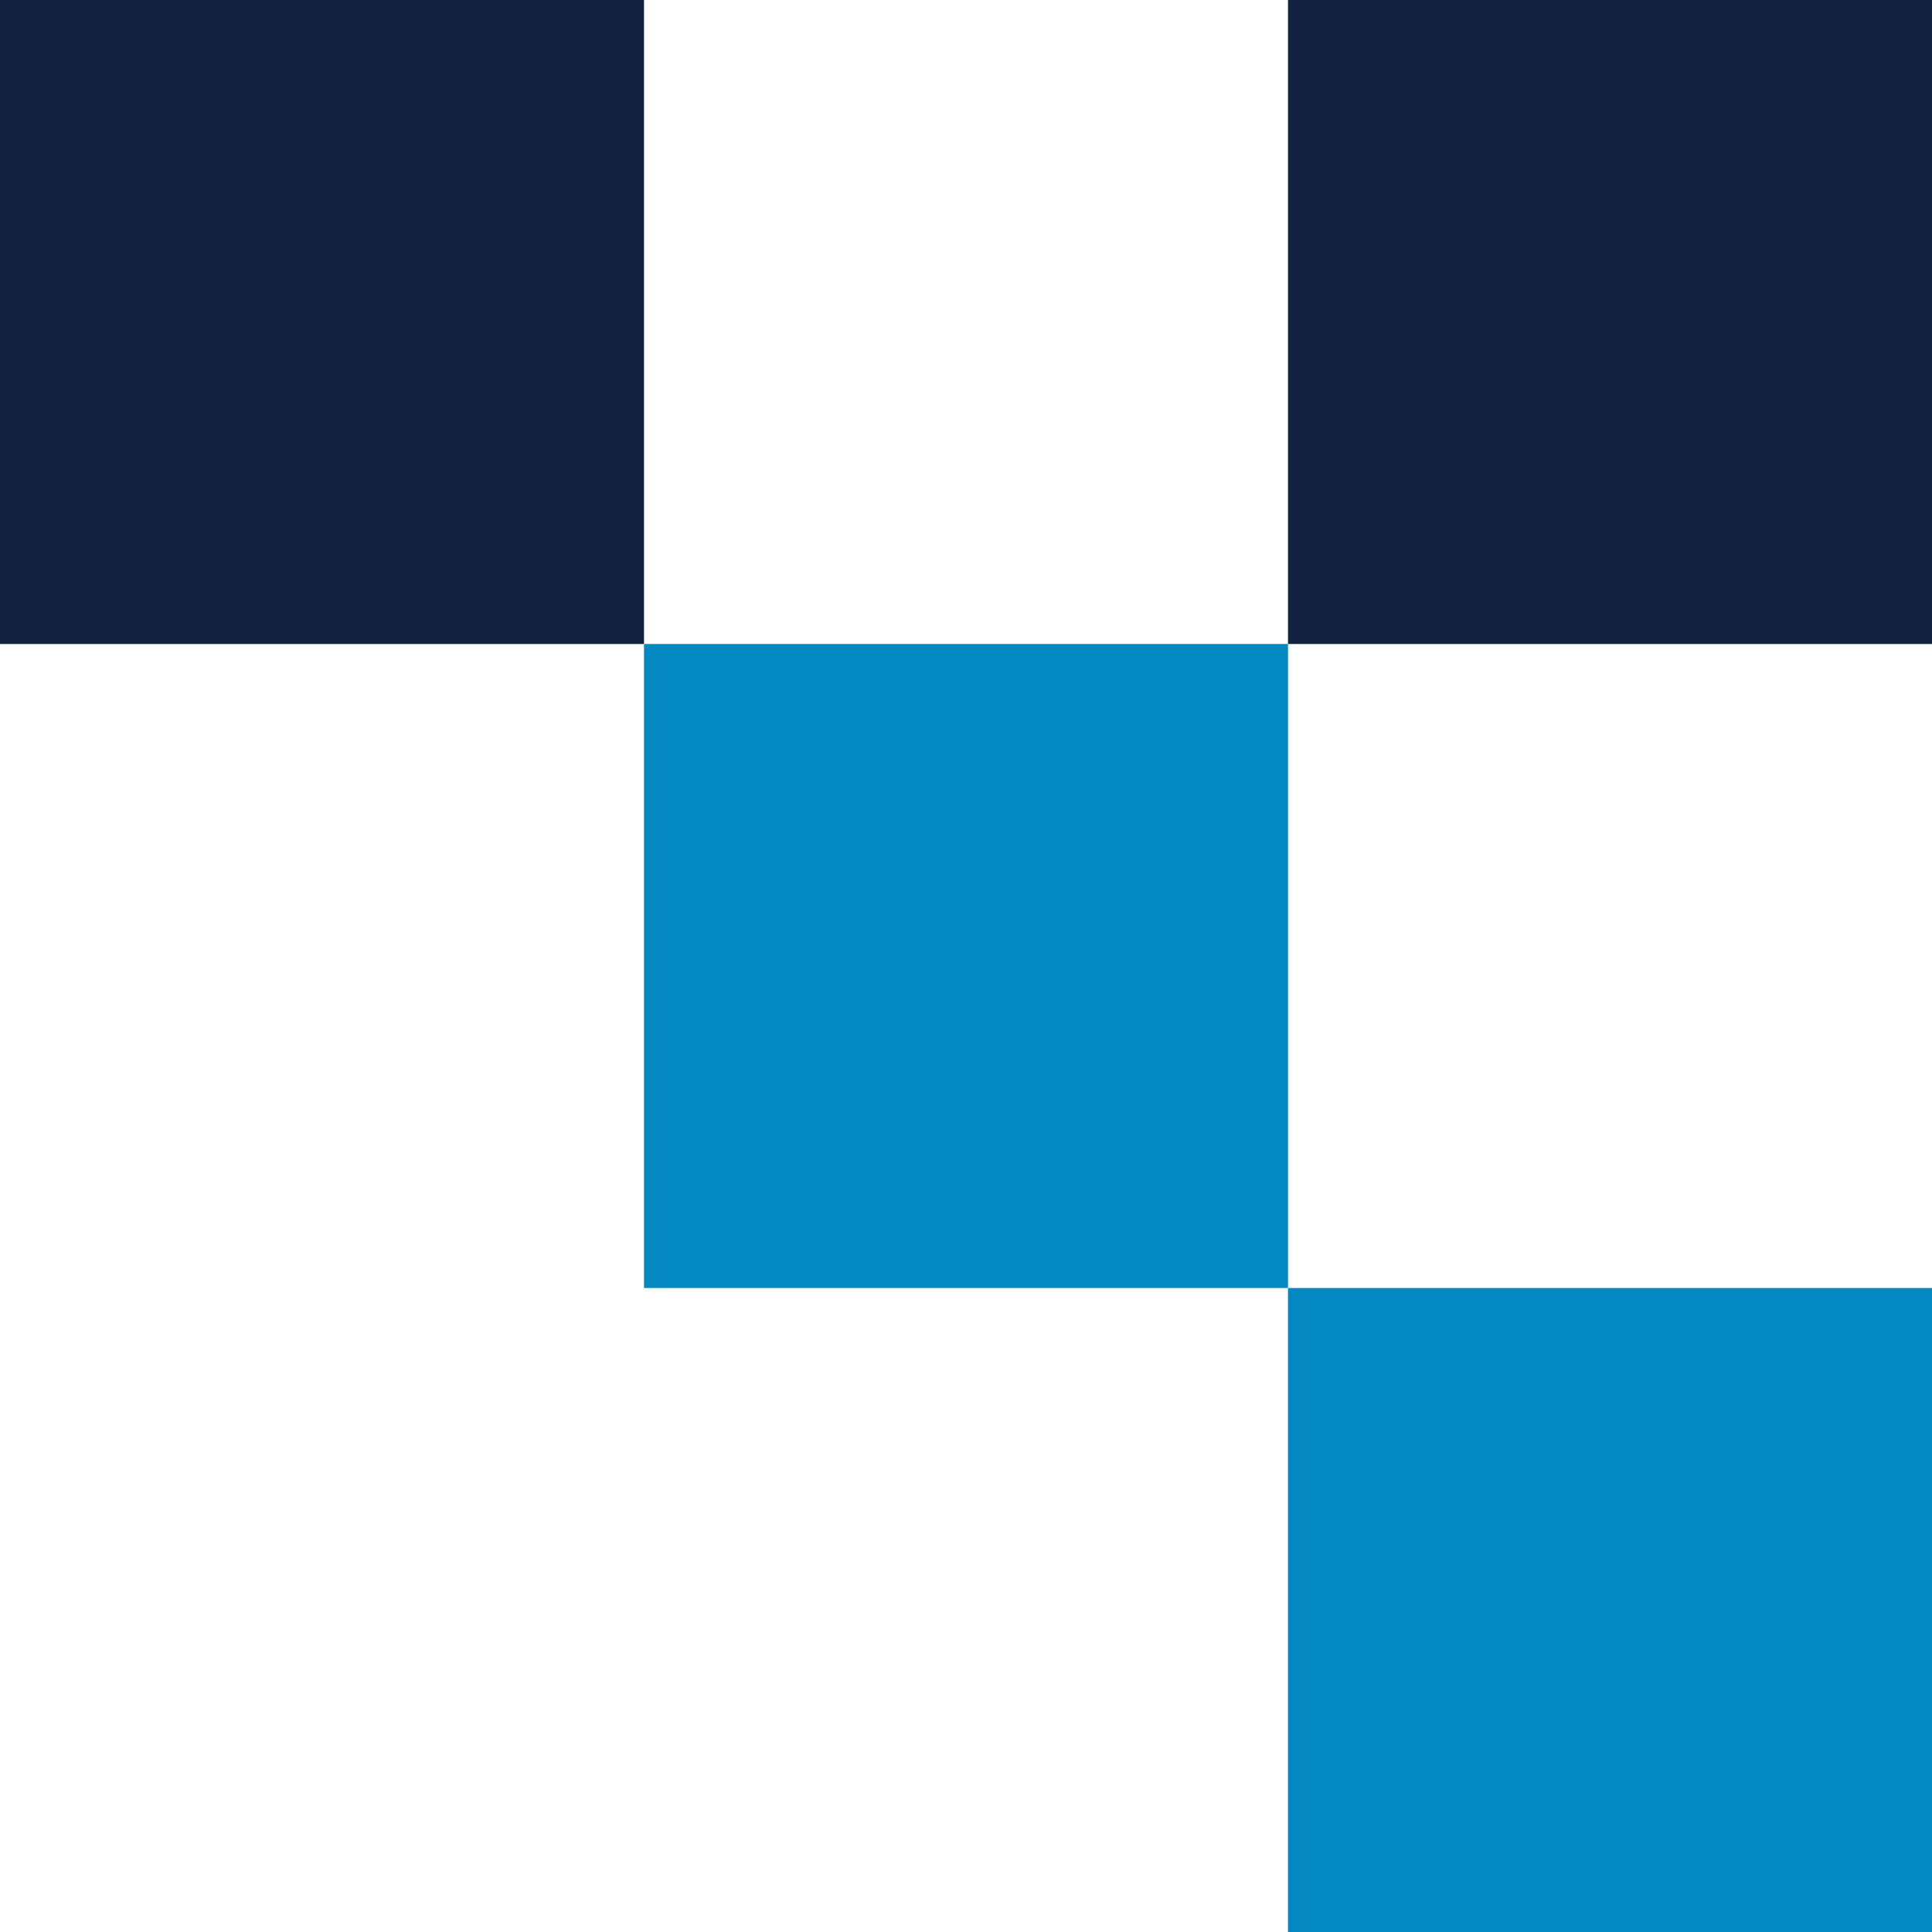 <svg width="161" height="161" viewBox="0 0 161 161" fill="none" xmlns="http://www.w3.org/2000/svg">
<rect x="53.667" y="107.333" width="53.667" height="53.667" transform="rotate(-90 53.667 107.333)" fill="#0388C1"/>
<rect x="107.333" y="161" width="53.667" height="53.667" transform="rotate(-90 107.333 161)" fill="#0388C1"/>
<rect x="107.333" y="53.667" width="53.667" height="53.667" transform="rotate(-90 107.333 53.667)" fill="#132241"/>
<rect y="53.667" width="53.667" height="53.667" transform="rotate(-90 0 53.667)" fill="#132241"/>
</svg>

